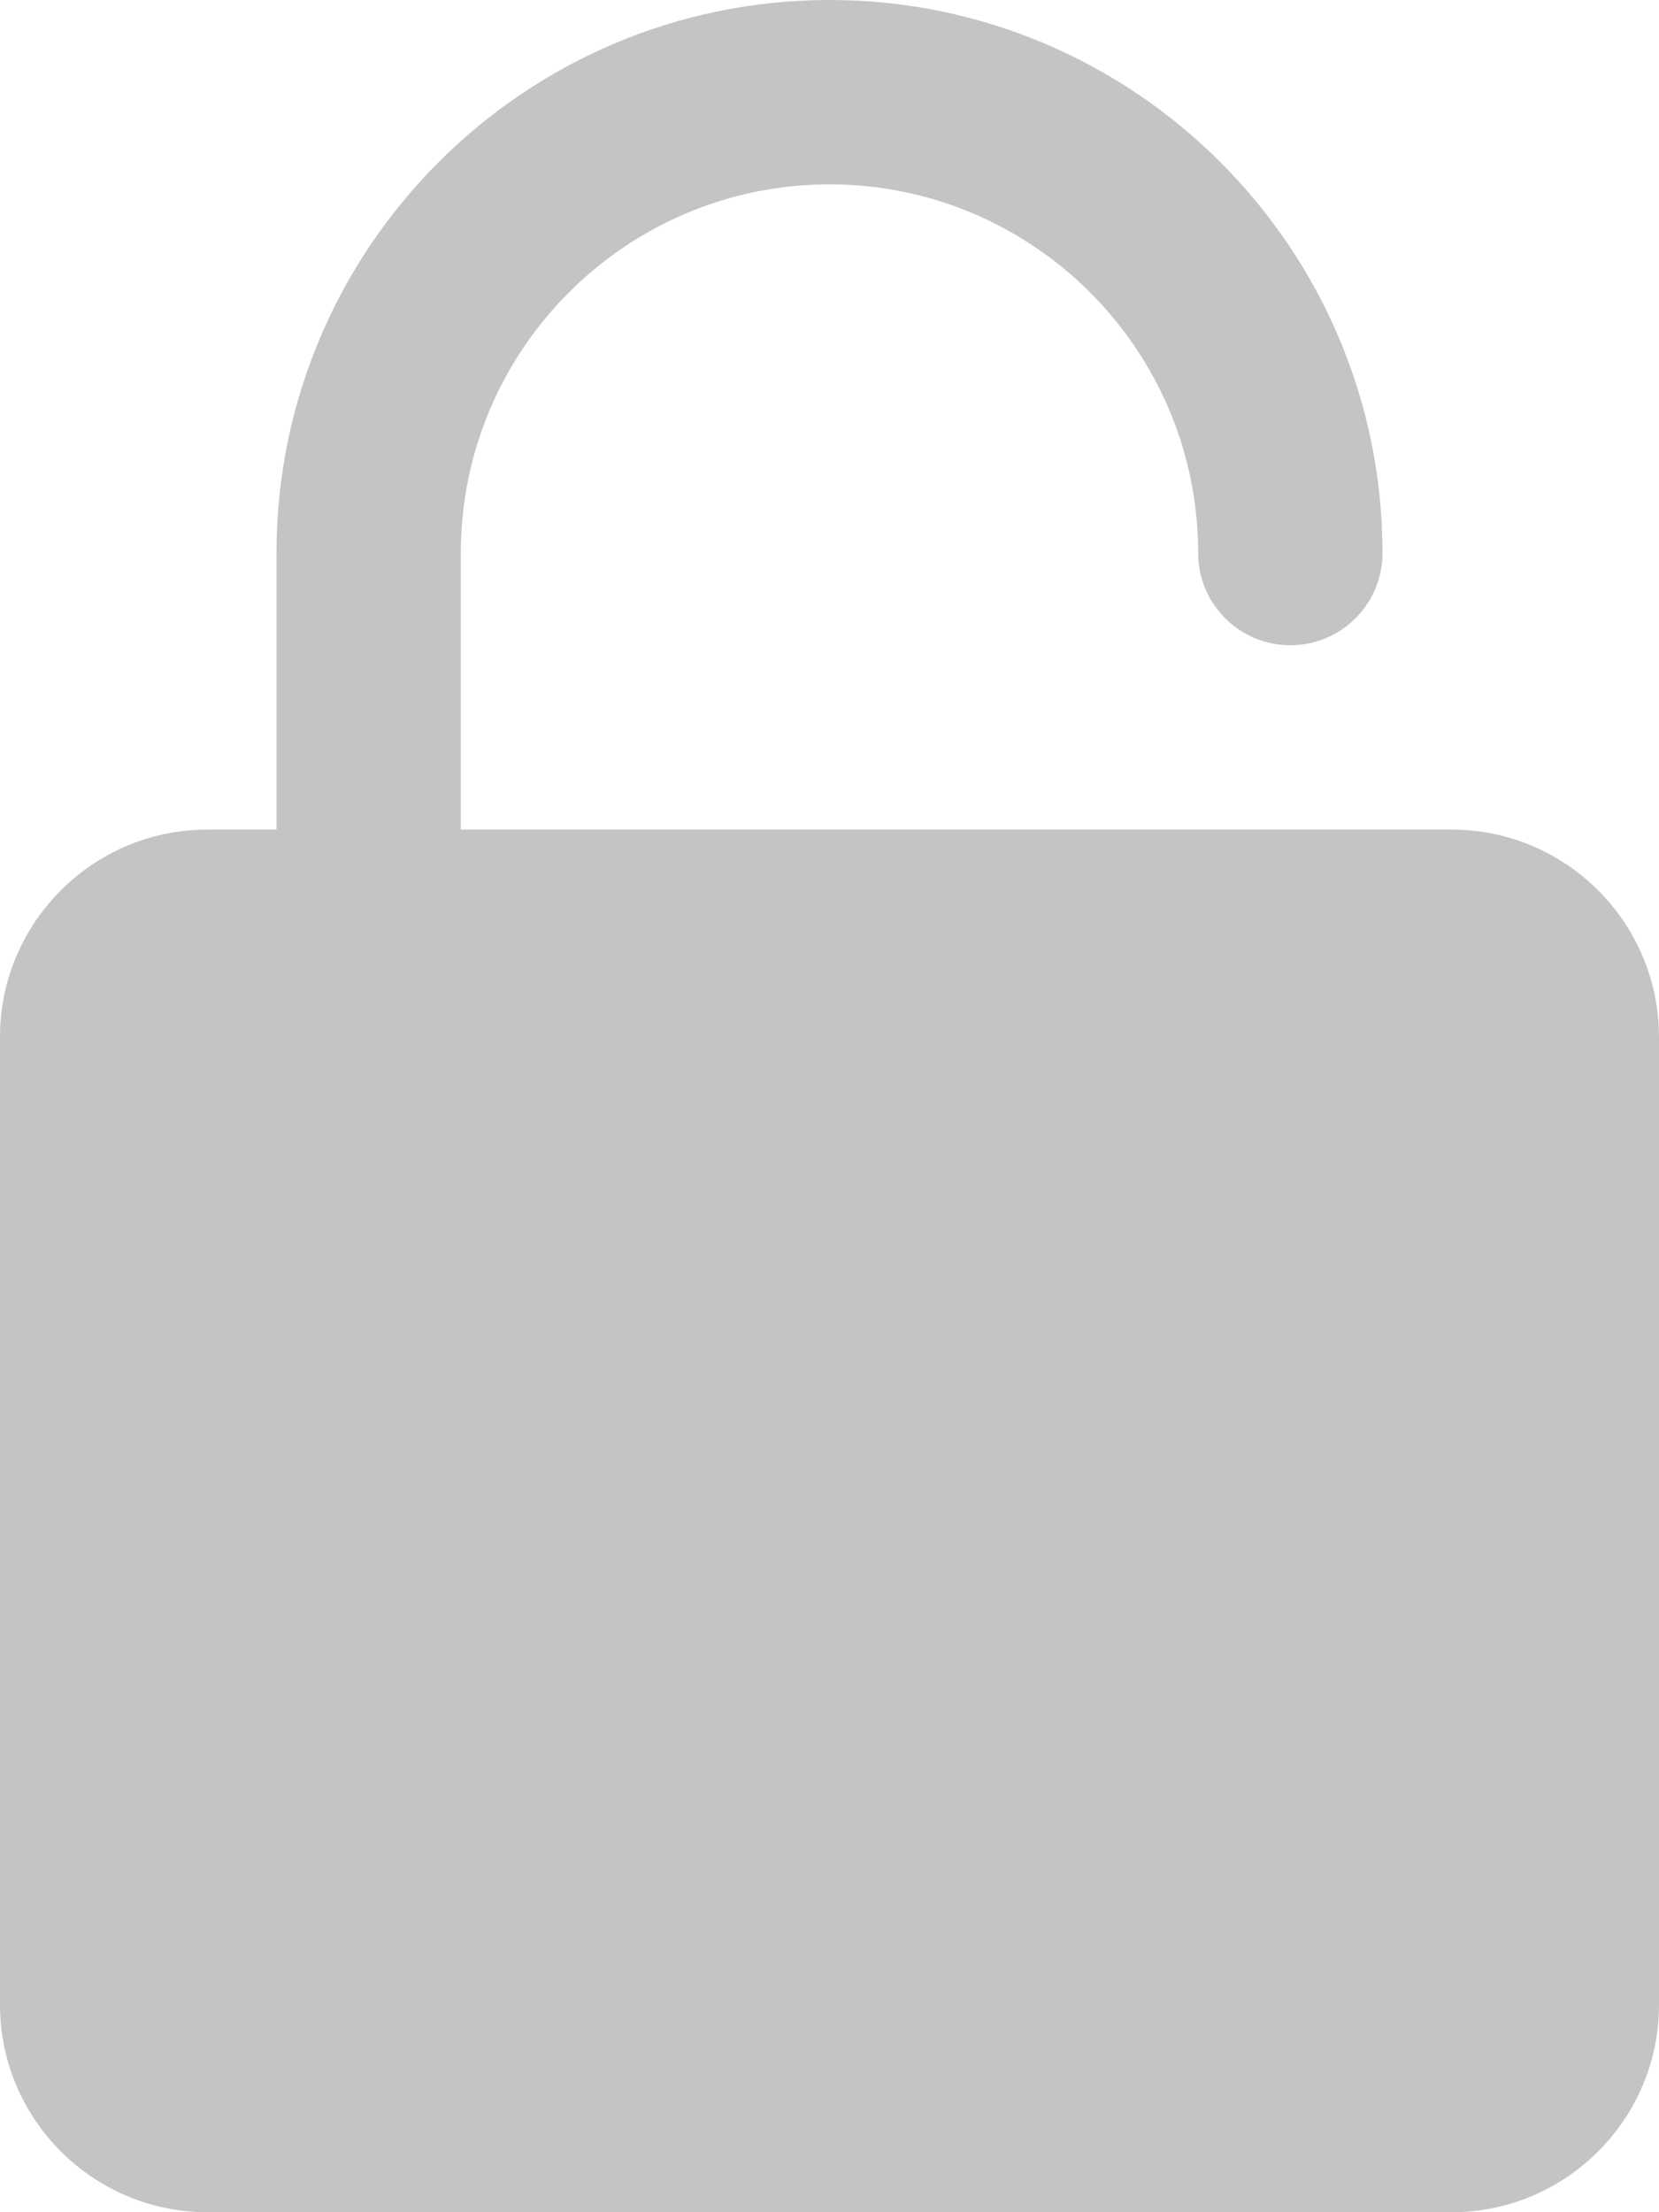<svg width="120" height="160" viewBox="0 0 120 160" fill="none" xmlns="http://www.w3.org/2000/svg">
<path d="M105 60H33.333V40C33.333 25.293 45.293 13.333 60 13.333C74.707 13.333 86.667 25.293 86.667 40C86.667 43.68 89.647 46.667 93.333 46.667C97.02 46.667 100 43.68 100 40C100 17.94 82.06 0 60 0C37.94 0 20 17.94 20 40V60H15C6.733 60 0 66.727 0 75V145C0 153.273 6.733 160 15 160H105C113.267 160 120 153.273 120 145V75C120 66.727 113.267 60 105 60Z" fill="#C4C4C4"/>
</svg>
